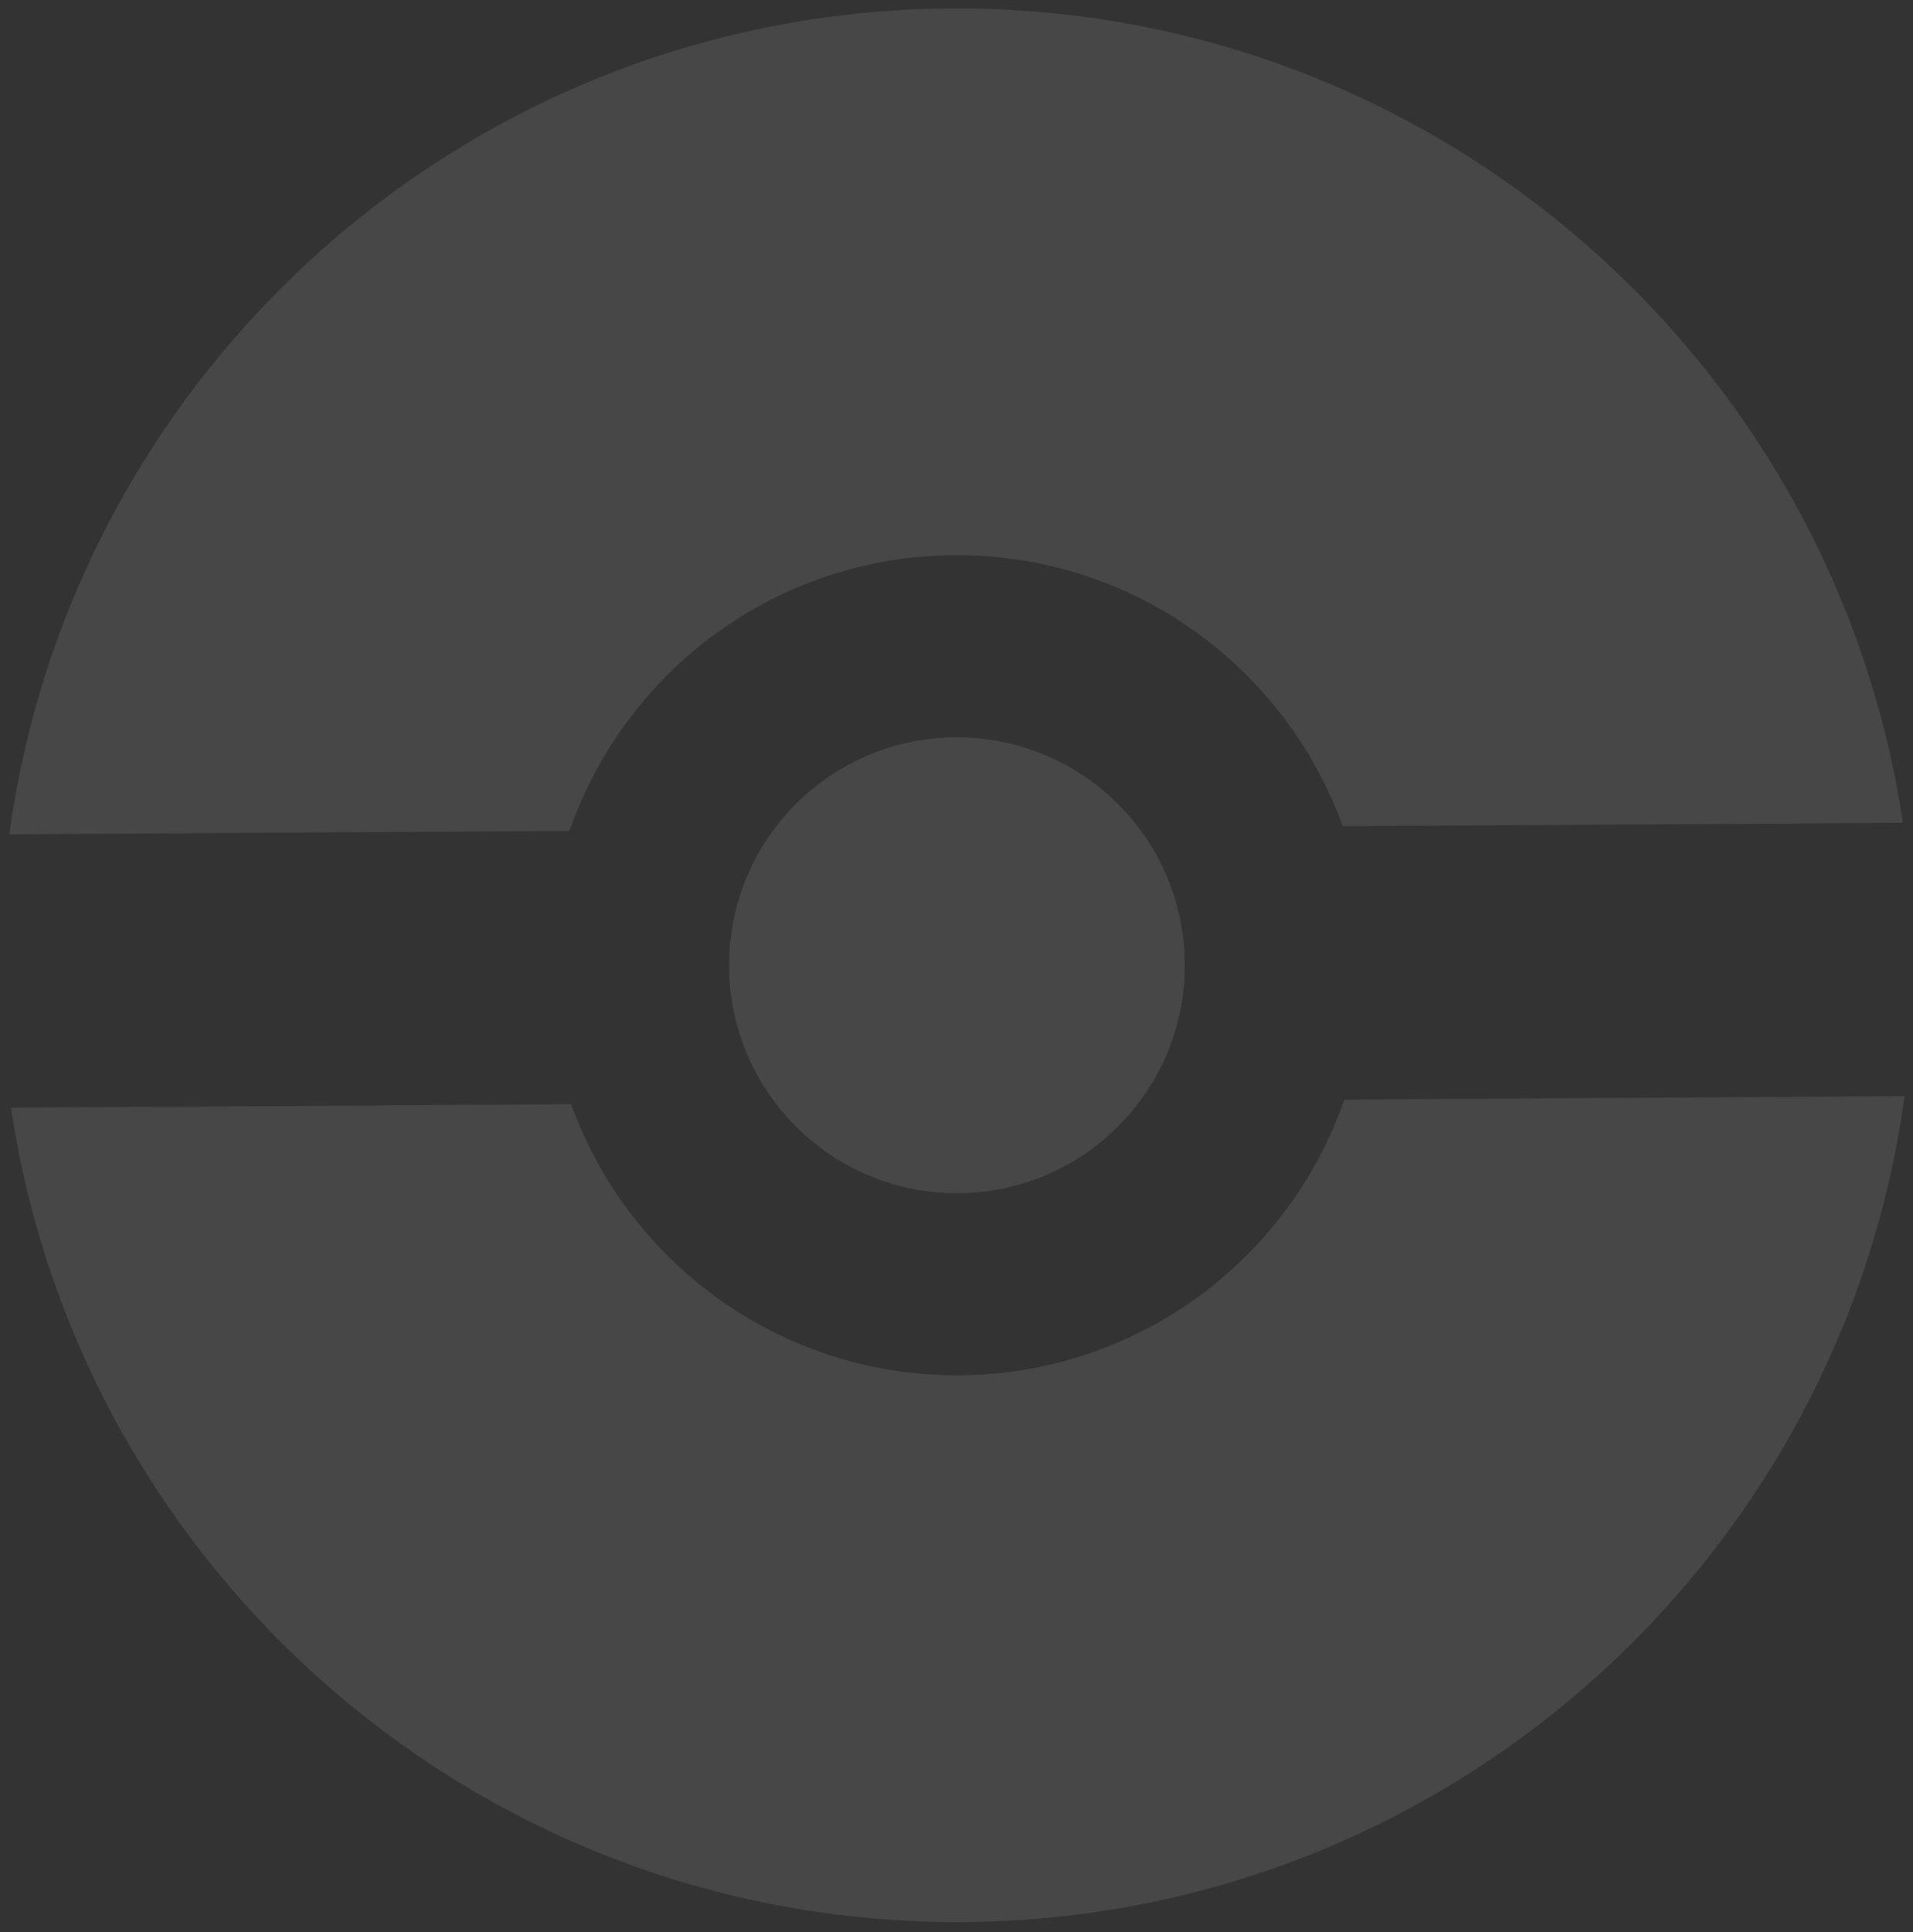 <svg width="208" height="210" viewBox="0 0 208 210" fill="none" xmlns="http://www.w3.org/2000/svg">
<rect x="0" y="0" width="208" height="210" fill="#333333" stroke="none"/>
<g opacity="0.1">
<path d="M128.809 104.767C128.892 118.443 117.873 129.596 104.198 129.679C90.522 129.762 79.369 118.743 79.286 105.068C79.203 91.392 90.222 80.239 103.897 80.156C117.573 80.073 128.726 91.092 128.809 104.767Z" fill="white"/>
<path fill-rule="evenodd" clip-rule="evenodd" d="M104.678 208.916C157.07 208.598 200.179 169.593 207.082 119.15L146.172 119.52C140.158 136.868 123.724 149.37 104.318 149.488C84.911 149.606 68.327 137.303 62.103 120.029L1.193 120.399C8.707 170.754 52.286 209.233 104.678 208.916ZM61.923 90.316L1.012 90.685C7.916 40.242 51.025 1.237 103.417 0.919C155.809 0.602 199.388 39.081 206.902 89.436L145.992 89.806C139.768 72.532 123.183 60.229 103.777 60.347C84.371 60.465 67.936 72.967 61.923 90.316ZM128.809 104.767C128.892 118.443 117.873 129.596 104.198 129.679C90.522 129.762 79.369 118.743 79.286 105.068C79.203 91.392 90.222 80.239 103.897 80.156C117.573 80.073 128.726 91.092 128.809 104.767Z" fill="white"/>
</g>
</svg>
